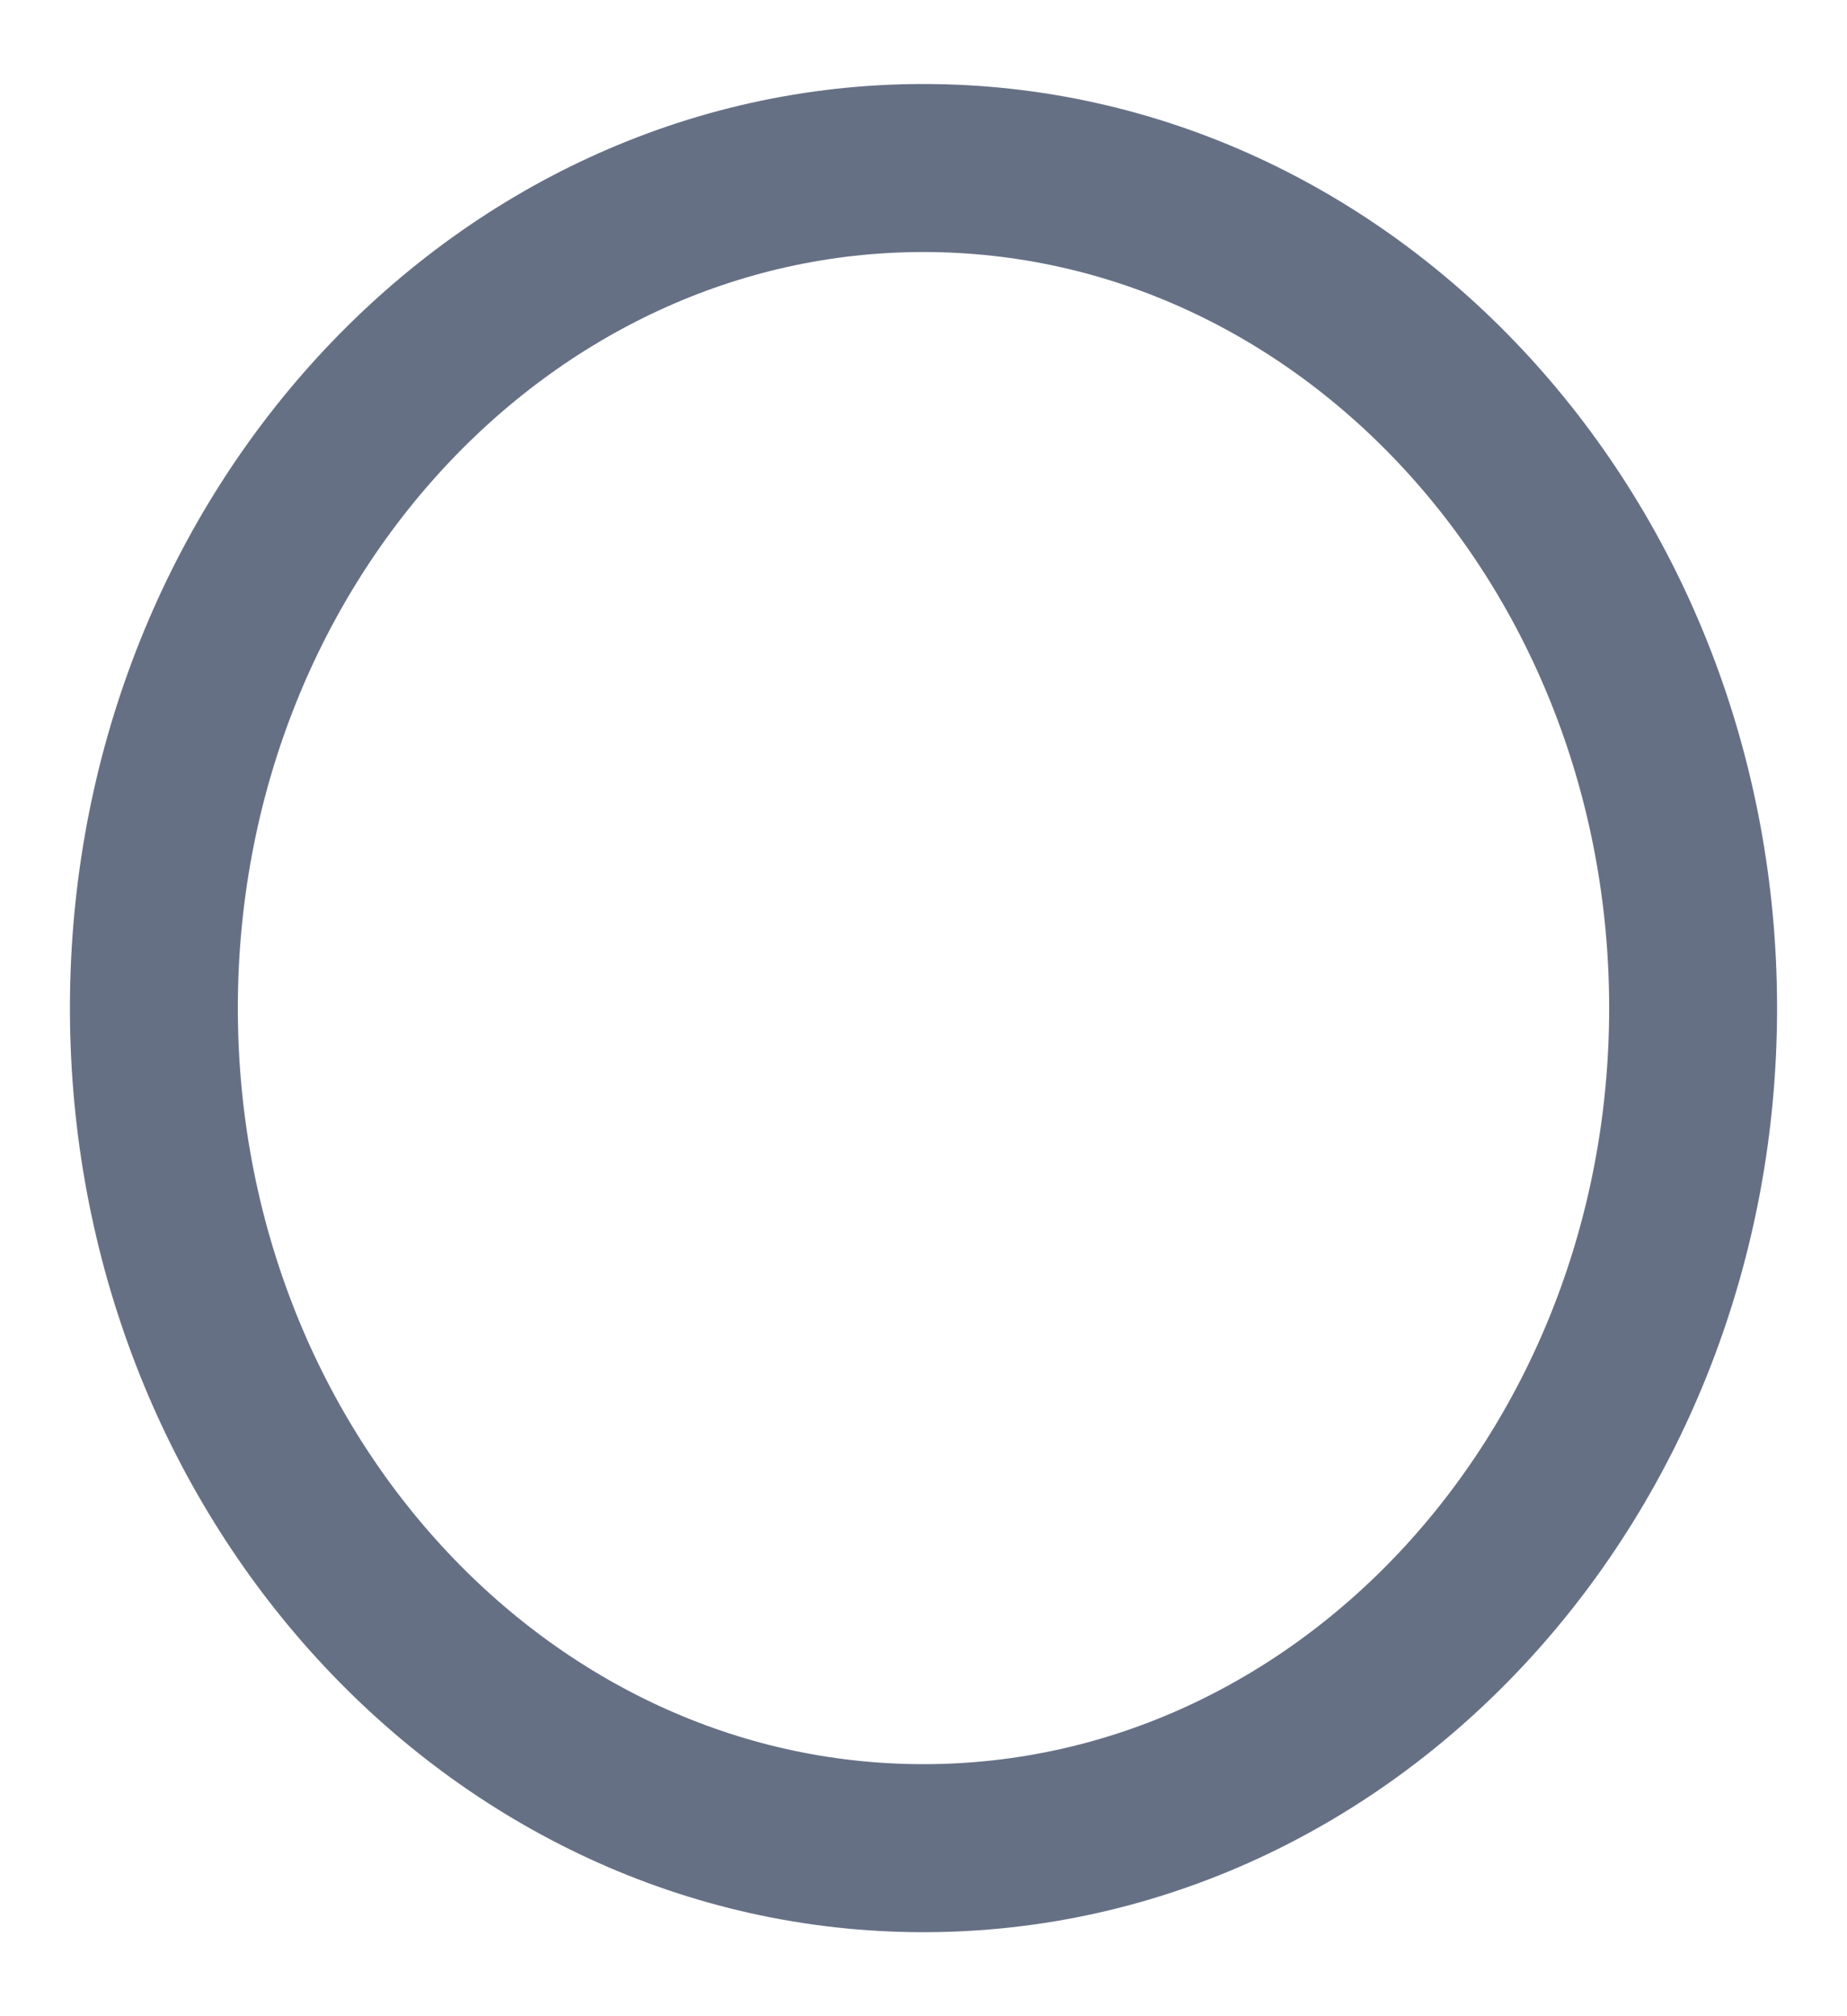 <svg width="22" height="24" viewBox="0 0 22 24" fill="none" xmlns="http://www.w3.org/2000/svg">
    <path d="M11 22C16.062 22 20.167 17.523 20.167 12C20.167 6.477 16.062 2 11 2C5.937 2 1.833 6.477 1.833 12C1.833 17.523 5.937 22 11 22Z"
          stroke="#667085" stroke-width="2" stroke-linecap="round" stroke-linejoin="round"/>
</svg>